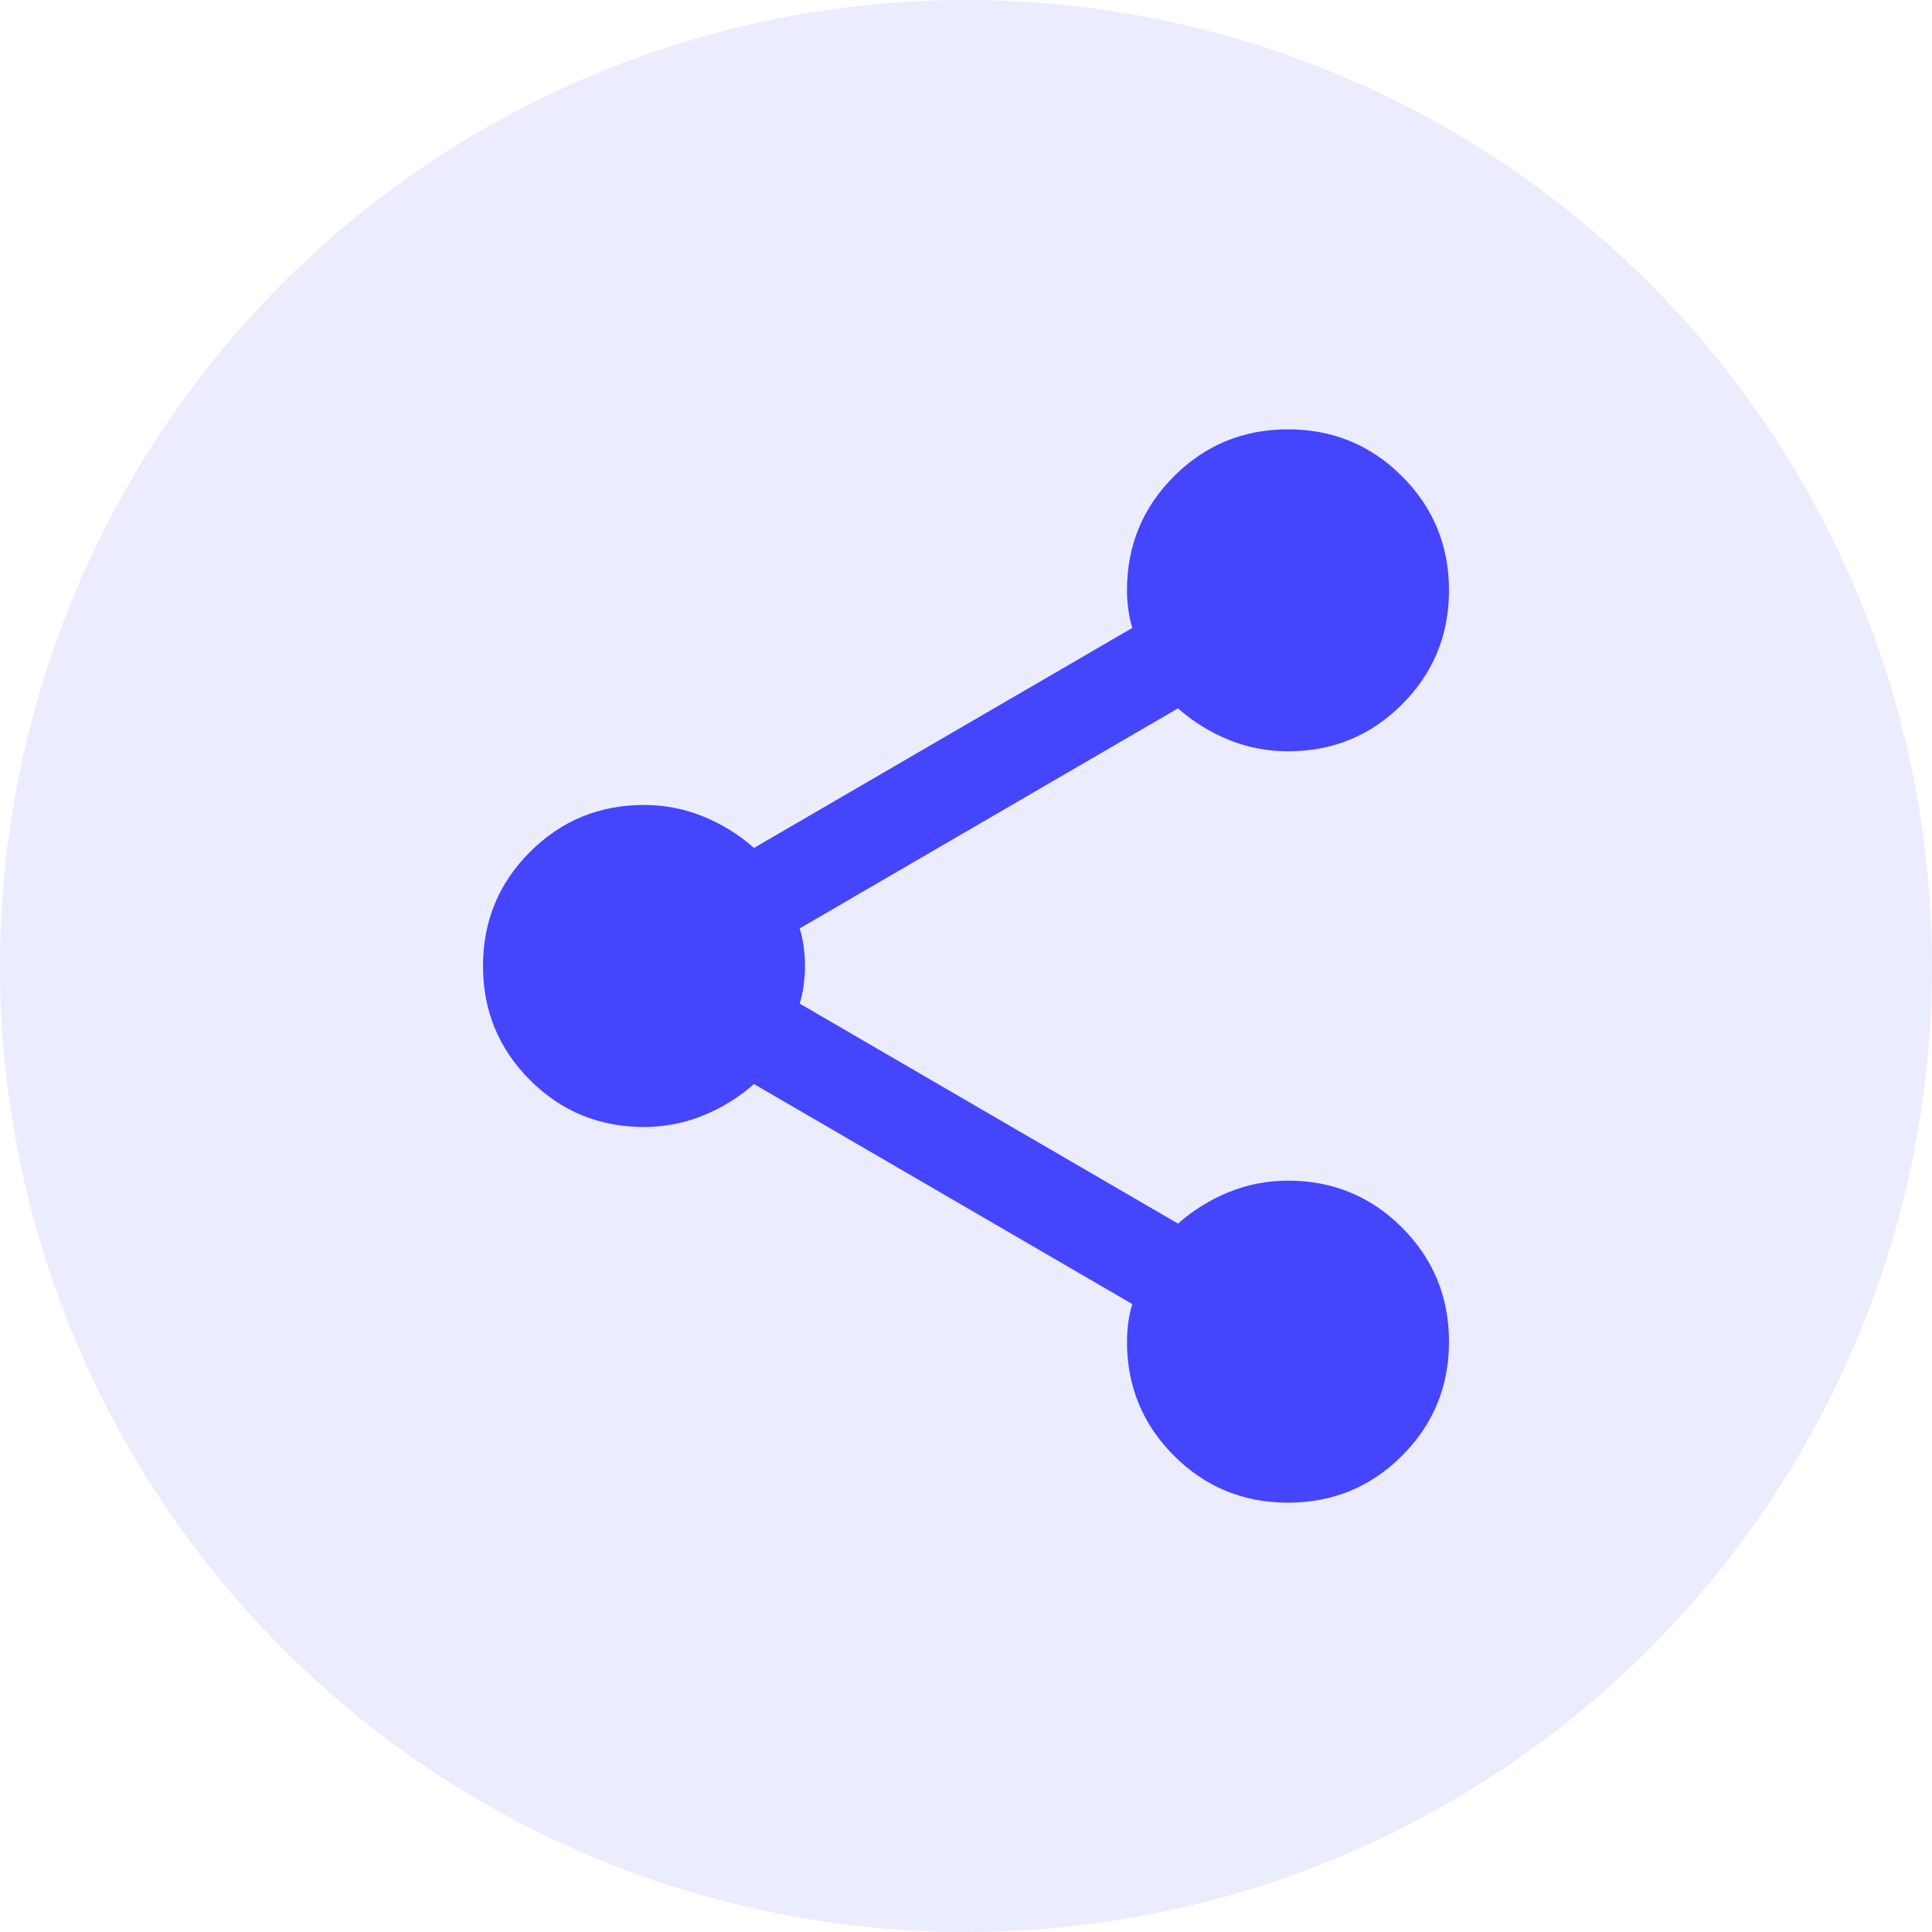 <svg width="40" height="40" viewBox="0 0 40 40" fill="none" xmlns="http://www.w3.org/2000/svg">
<circle cx="20" cy="20" r="20" fill="#4545FE" fill-opacity="0.1"/>
<path d="M26.667 31.111C25.741 31.111 24.954 30.787 24.306 30.139C23.657 29.491 23.333 28.703 23.333 27.778C23.333 27.648 23.343 27.514 23.361 27.374C23.38 27.236 23.407 27.111 23.444 27L15.611 22.444C15.296 22.722 14.944 22.939 14.556 23.096C14.167 23.254 13.759 23.333 13.333 23.333C12.407 23.333 11.62 23.009 10.972 22.361C10.324 21.713 10 20.926 10 20C10 19.074 10.324 18.287 10.972 17.639C11.62 16.991 12.407 16.666 13.333 16.666C13.759 16.666 14.167 16.745 14.556 16.902C14.944 17.06 15.296 17.278 15.611 17.555L23.444 13C23.407 12.889 23.38 12.764 23.361 12.625C23.343 12.486 23.333 12.352 23.333 12.222C23.333 11.296 23.657 10.509 24.306 9.861C24.954 9.213 25.741 8.889 26.667 8.889C27.593 8.889 28.38 9.213 29.028 9.861C29.676 10.509 30 11.296 30 12.222C30 13.148 29.676 13.935 29.028 14.583C28.38 15.231 27.593 15.555 26.667 15.555C26.241 15.555 25.833 15.476 25.444 15.319C25.056 15.162 24.704 14.944 24.389 14.666L16.556 19.222C16.593 19.333 16.62 19.458 16.639 19.596C16.657 19.736 16.667 19.87 16.667 20C16.667 20.129 16.657 20.264 16.639 20.402C16.62 20.541 16.593 20.666 16.556 20.778L24.389 25.333C24.704 25.055 25.056 24.838 25.444 24.68C25.833 24.523 26.241 24.444 26.667 24.444C27.593 24.444 28.38 24.768 29.028 25.416C29.676 26.065 30 26.852 30 27.778C30 28.703 29.676 29.491 29.028 30.139C28.38 30.787 27.593 31.111 26.667 31.111Z" fill="#4545FE"/>
</svg>
